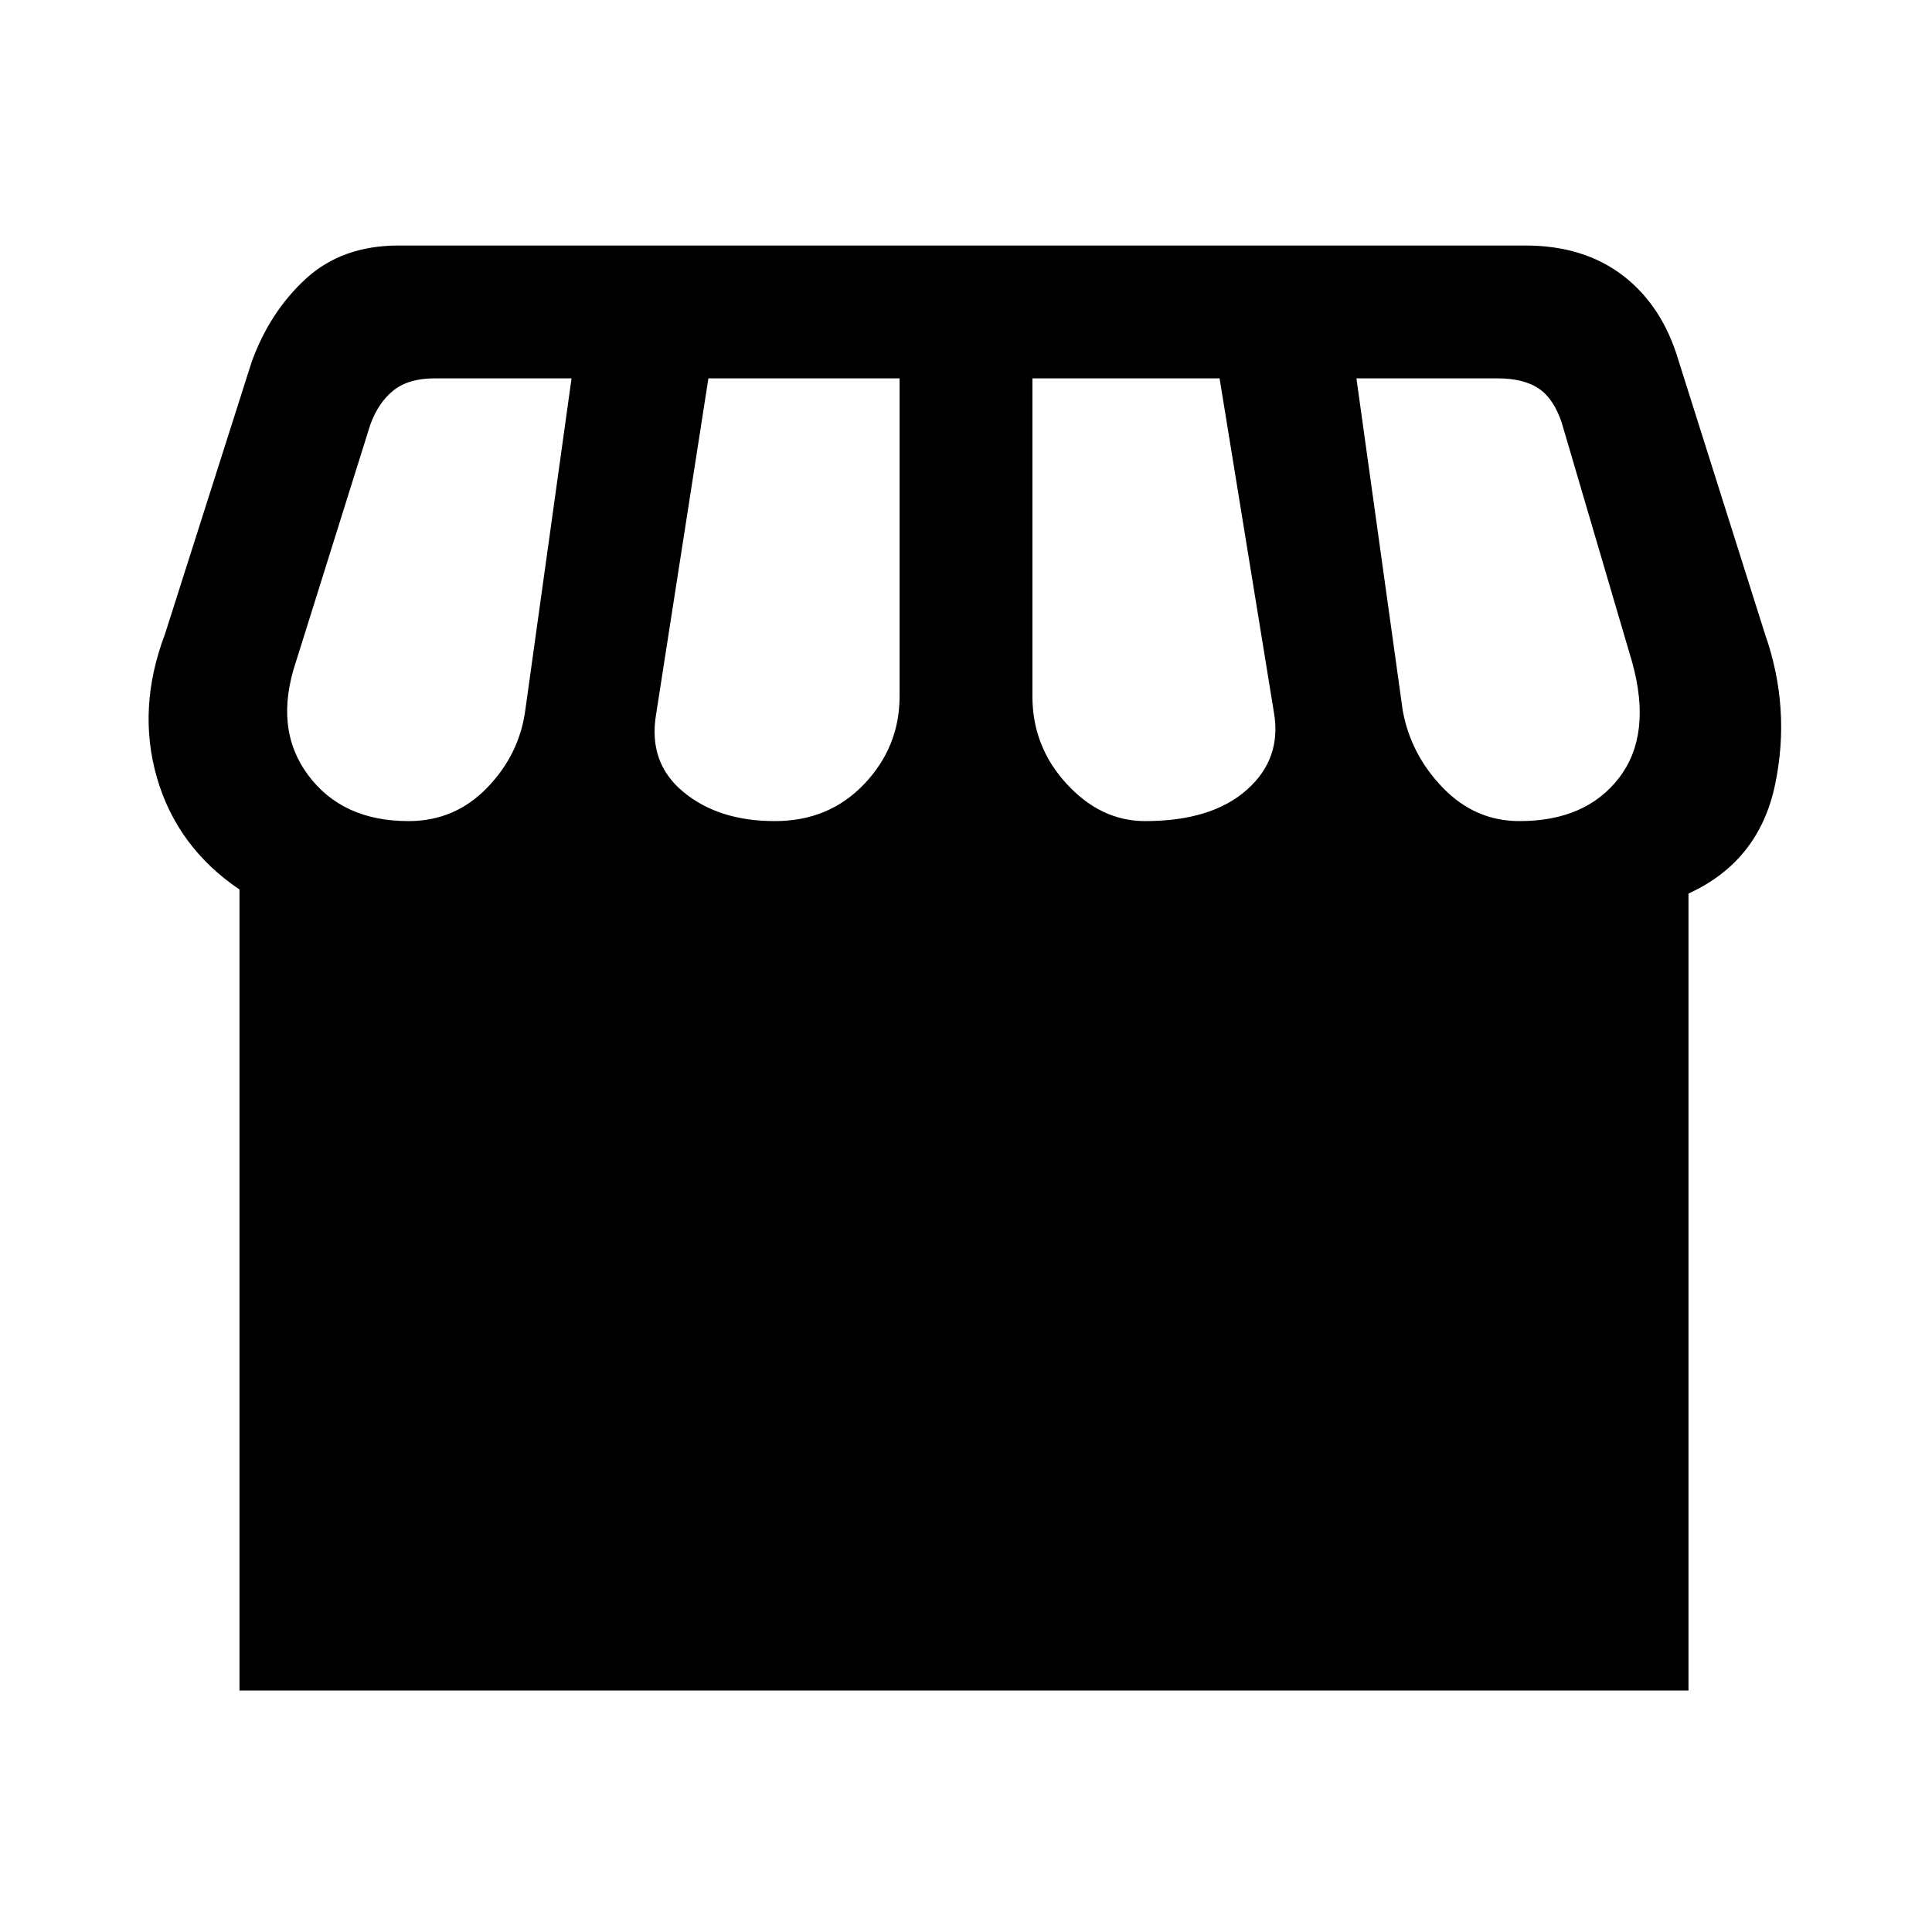 <svg xmlns="http://www.w3.org/2000/svg" height="24" width="24"><path d="M2.975 21v-9.95Q2.2 10.525 1.95 9.662q-.25-.862.1-1.787L3.125 4.5q.225-.625.675-1.038.45-.412 1.15-.412h14q.725 0 1.213.375.487.375.687 1.05l1.075 3.4q.325.925.125 1.875t-1.075 1.35V21Zm11.25-10.8q.825 0 1.263-.388.437-.387.337-.962L15.15 4.7h-2.325v3.95q0 .625.425 1.087.425.463.975.463Zm-4.6 0q.675 0 1.113-.463.437-.462.437-1.087V4.7H8.8l-.65 4.175q-.1.6.338.962.437.363 1.137.363Zm-4.55 0q.575 0 .975-.413.4-.412.475-.962L7.1 4.7H5.4q-.325 0-.512.15Q4.7 5 4.6 5.275l-.925 2.95q-.275.825.15 1.4.425.575 1.25.575Zm13.8 0q.825 0 1.238-.538.412-.537.162-1.437L19.4 5.25q-.1-.3-.287-.425-.188-.125-.513-.125h-1.75l.575 4.125q.1.55.5.962.4.413.95.413Z"/></svg>